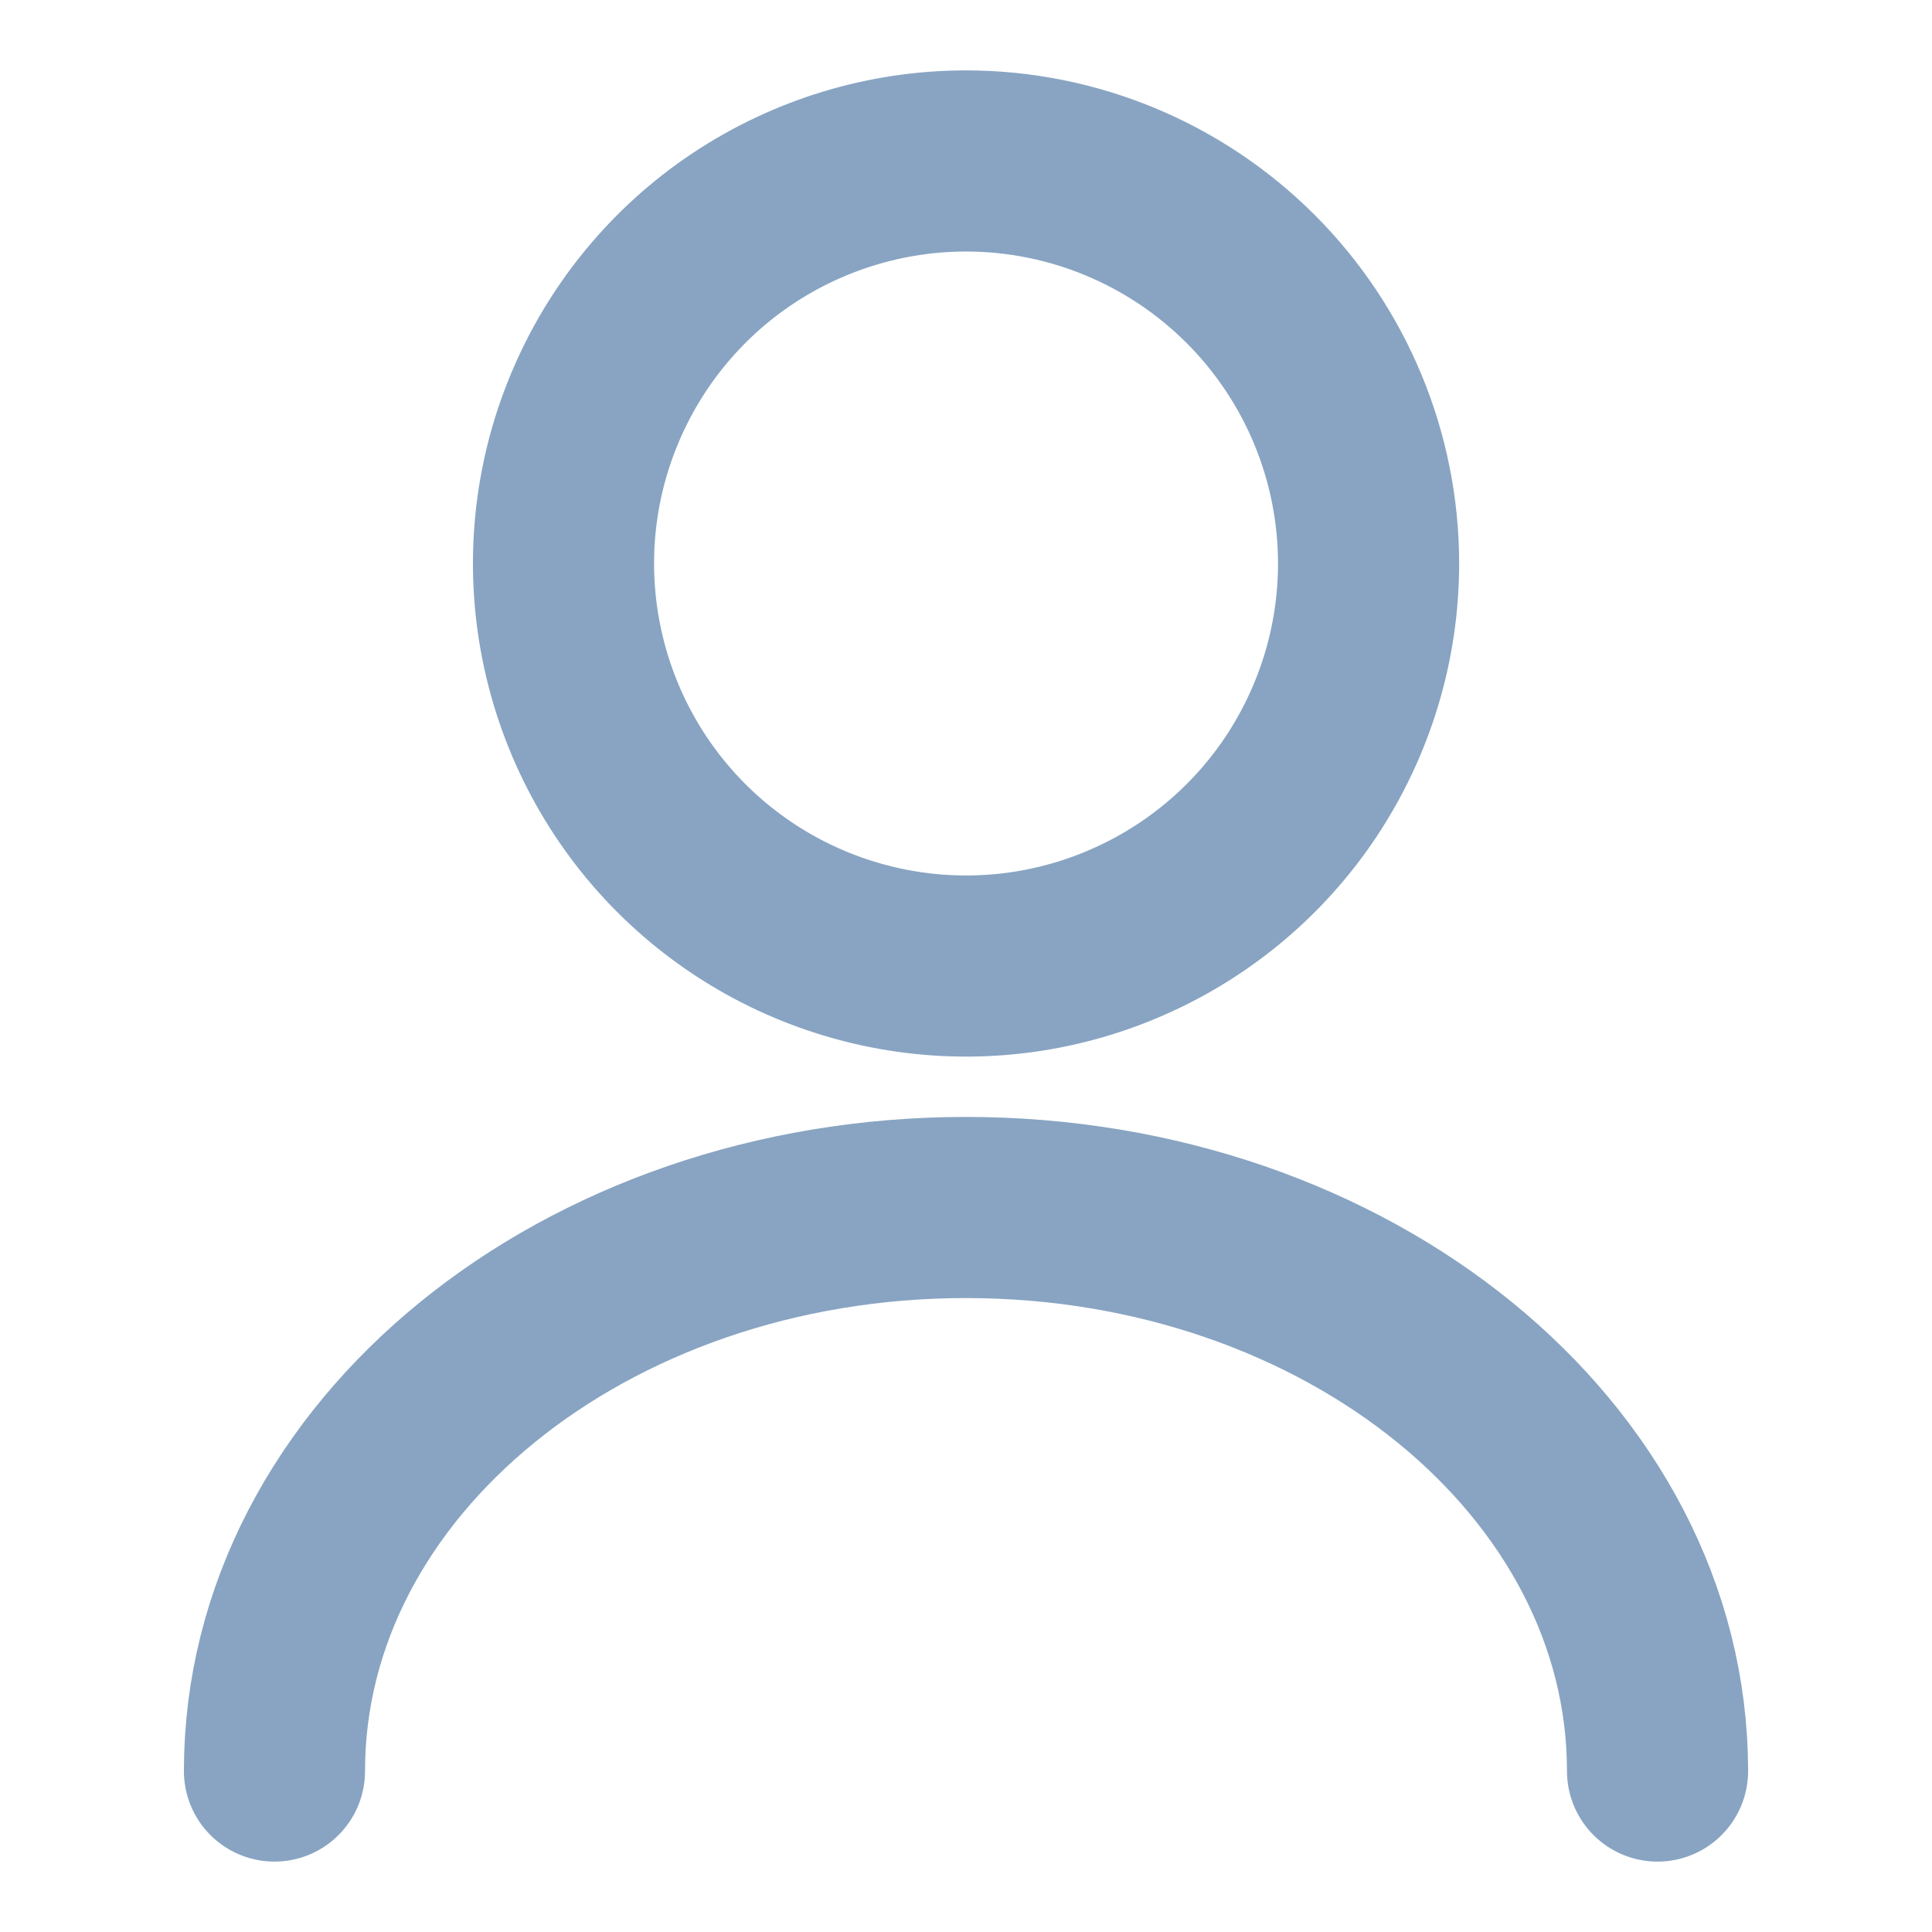 <svg width="16" height="16" viewBox="0 0 16 16" fill="none" xmlns="http://www.w3.org/2000/svg">
<path d="M11.334 4.667C11.334 5.326 11.138 5.97 10.772 6.519C10.406 7.067 9.885 7.494 9.276 7.746C8.667 7.999 7.997 8.065 7.35 7.936C6.703 7.807 6.109 7.49 5.643 7.024C5.177 6.558 4.86 5.964 4.731 5.317C4.602 4.67 4.668 4 4.921 3.391C5.173 2.782 5.6 2.261 6.148 1.895C6.697 1.529 7.341 1.333 8 1.333C8.884 1.333 9.732 1.685 10.357 2.31C10.982 2.935 11.334 3.783 11.334 4.667Z" stroke="#88A4C2" stroke-width="1.5" stroke-linecap="round" stroke-linejoin="round"/>
<path d="M13.727 14.667C13.727 12.087 11.16 10 8 10C4.84 10 2.273 12.087 2.273 14.667" stroke="#88A4C2" stroke-width="1.5" stroke-linecap="round" stroke-linejoin="round"/>
</svg>
